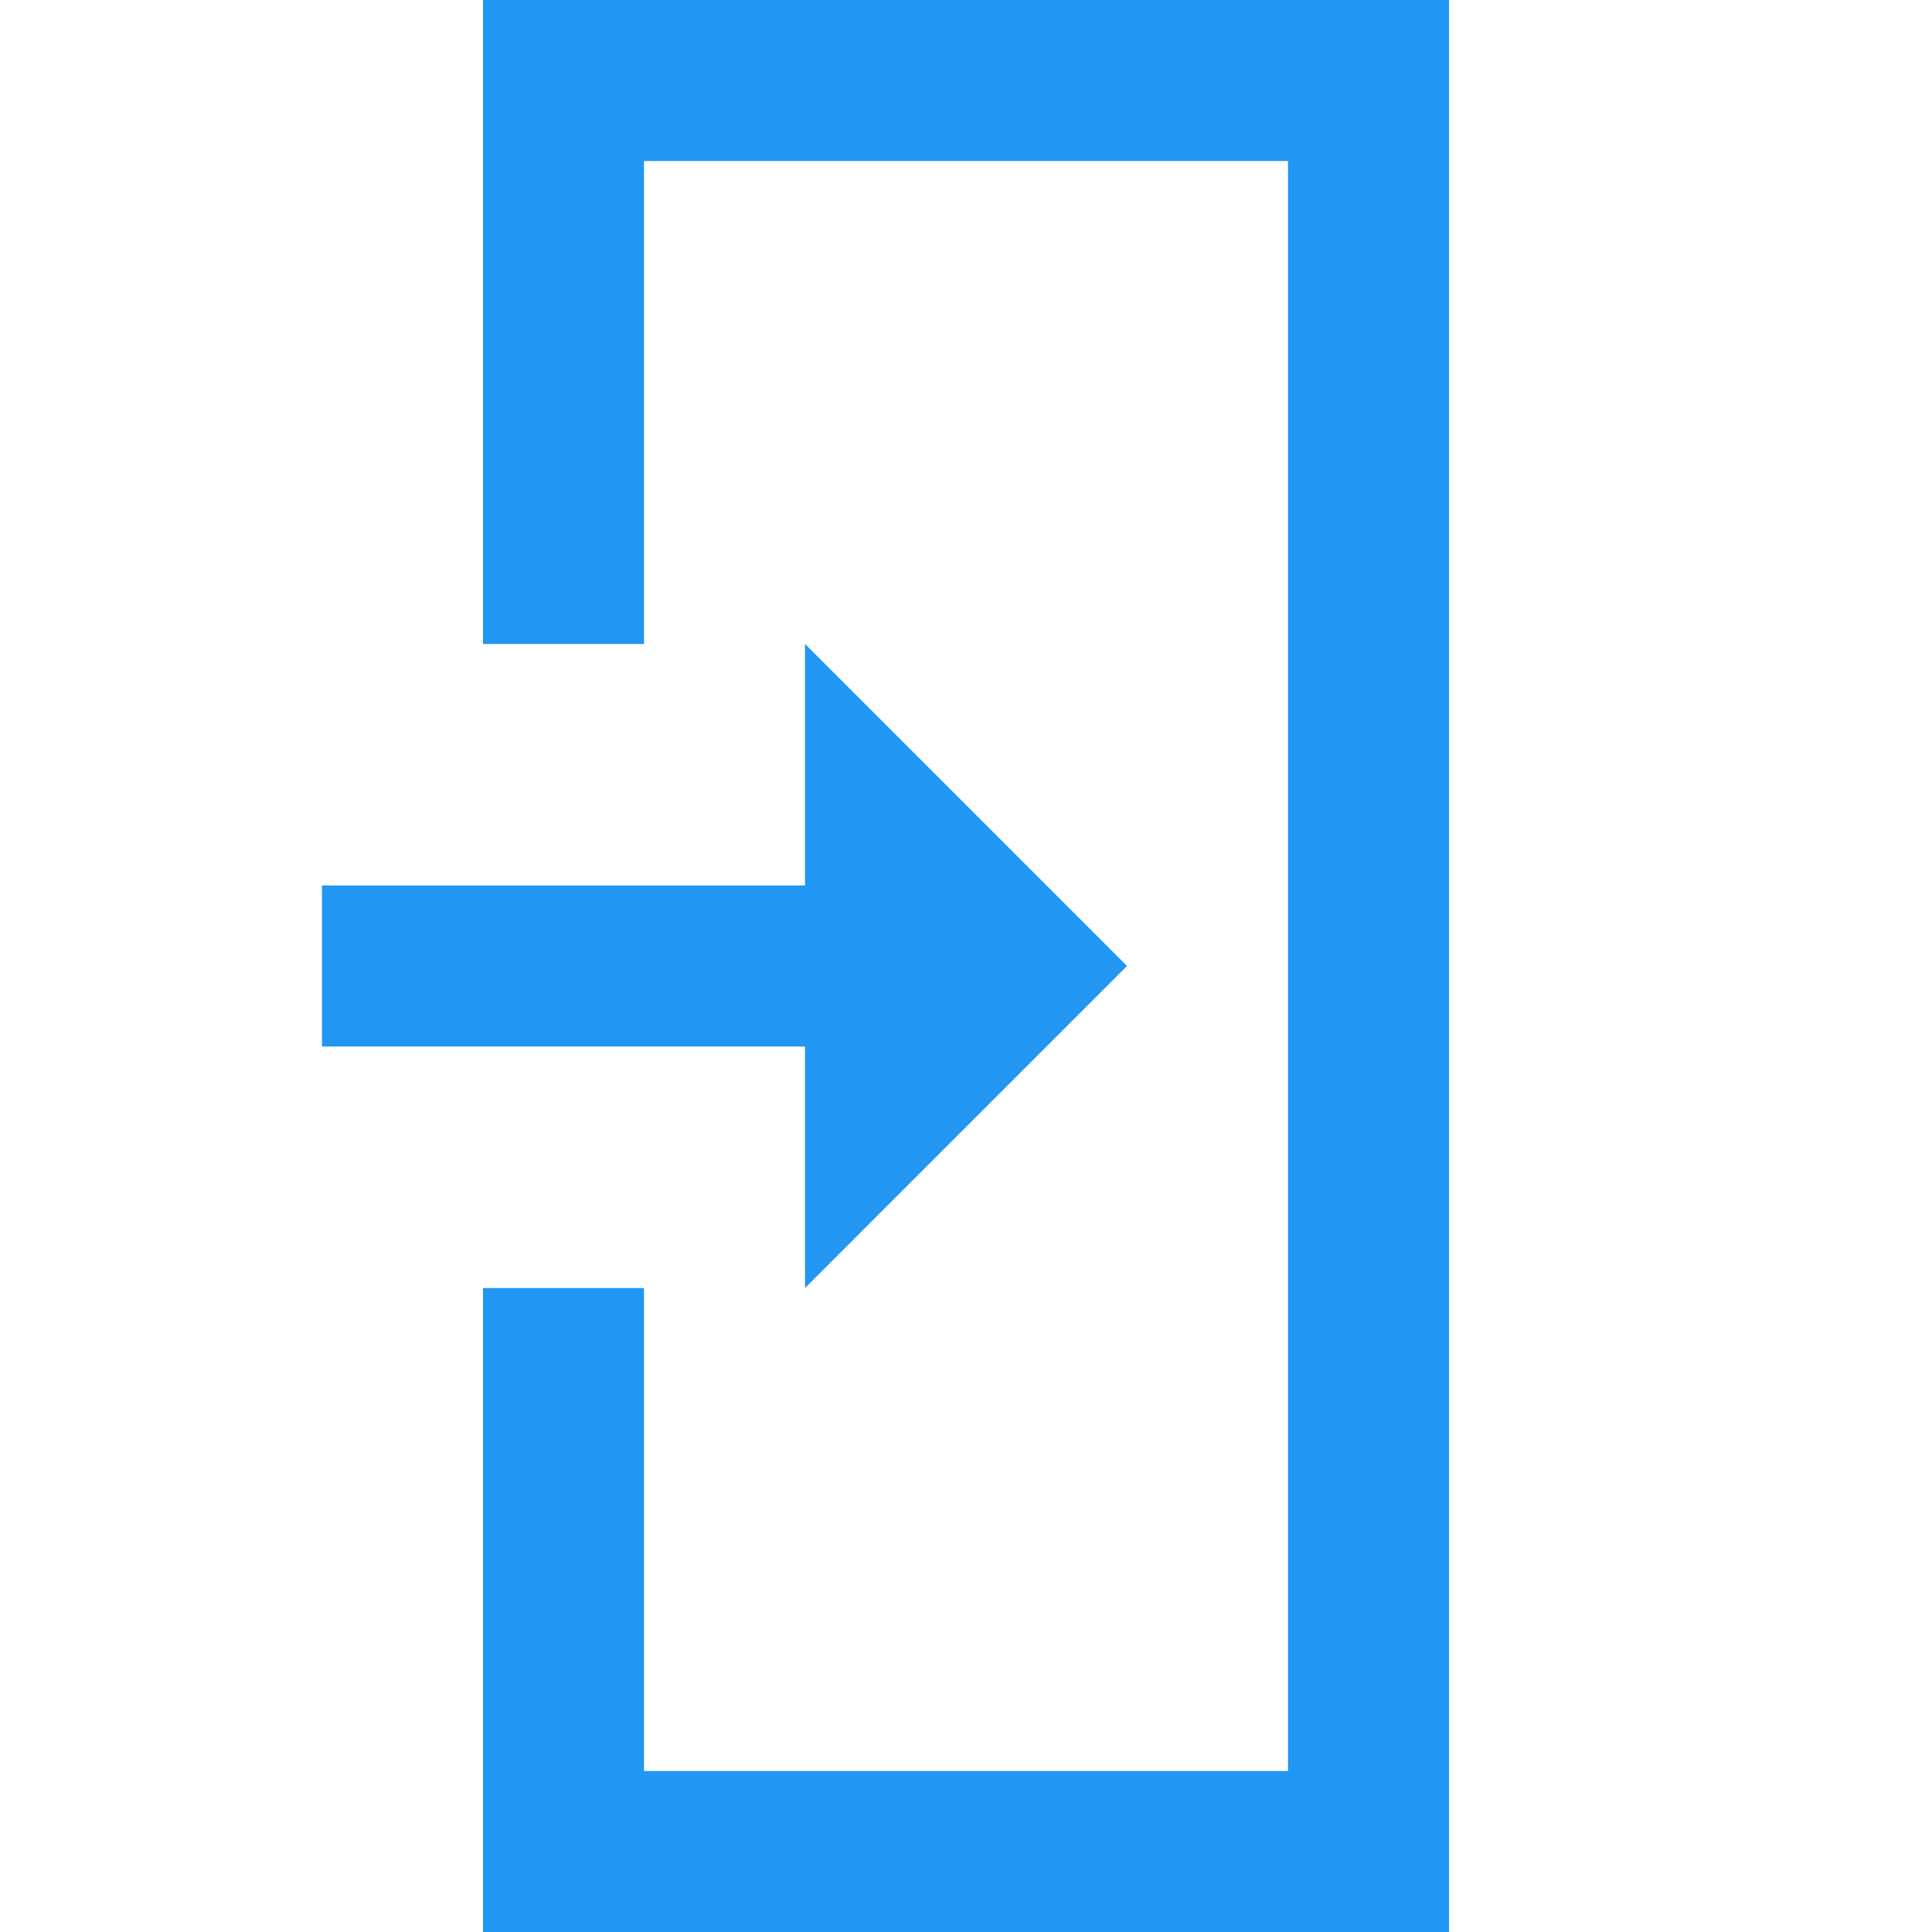 <?xml version="1.0" encoding="utf-8"?>
<!-- Generator: Adobe Illustrator 22.1.0, SVG Export Plug-In . SVG Version: 6.00 Build 0)  -->
<svg version="1.1" id="Layer_1" xmlns="http://www.w3.org/2000/svg" xmlns:xlink="http://www.w3.org/1999/xlink" x="0px" y="0px"
	 viewBox="0 0 24 24" style="enable-background:new 0 0 24 24;" xml:space="preserve">
<rect y="0" style="fill:none;" width="24" height="24"/>
<g>
	<g id="XMLID_540_">
		<polygon id="XMLID_542_" style="fill:#2196F3;" points="14,12 10,8 10,11 4,11 4,13 10,13 10,16 		"/>
	</g>
	<polygon style="fill:#2196F3;" points="6,0 6,8 8,8 8,2 16,2 16,22 8,22 8,16 6,16 6,24 18,24 18,0 	"/>
</g>
</svg>
